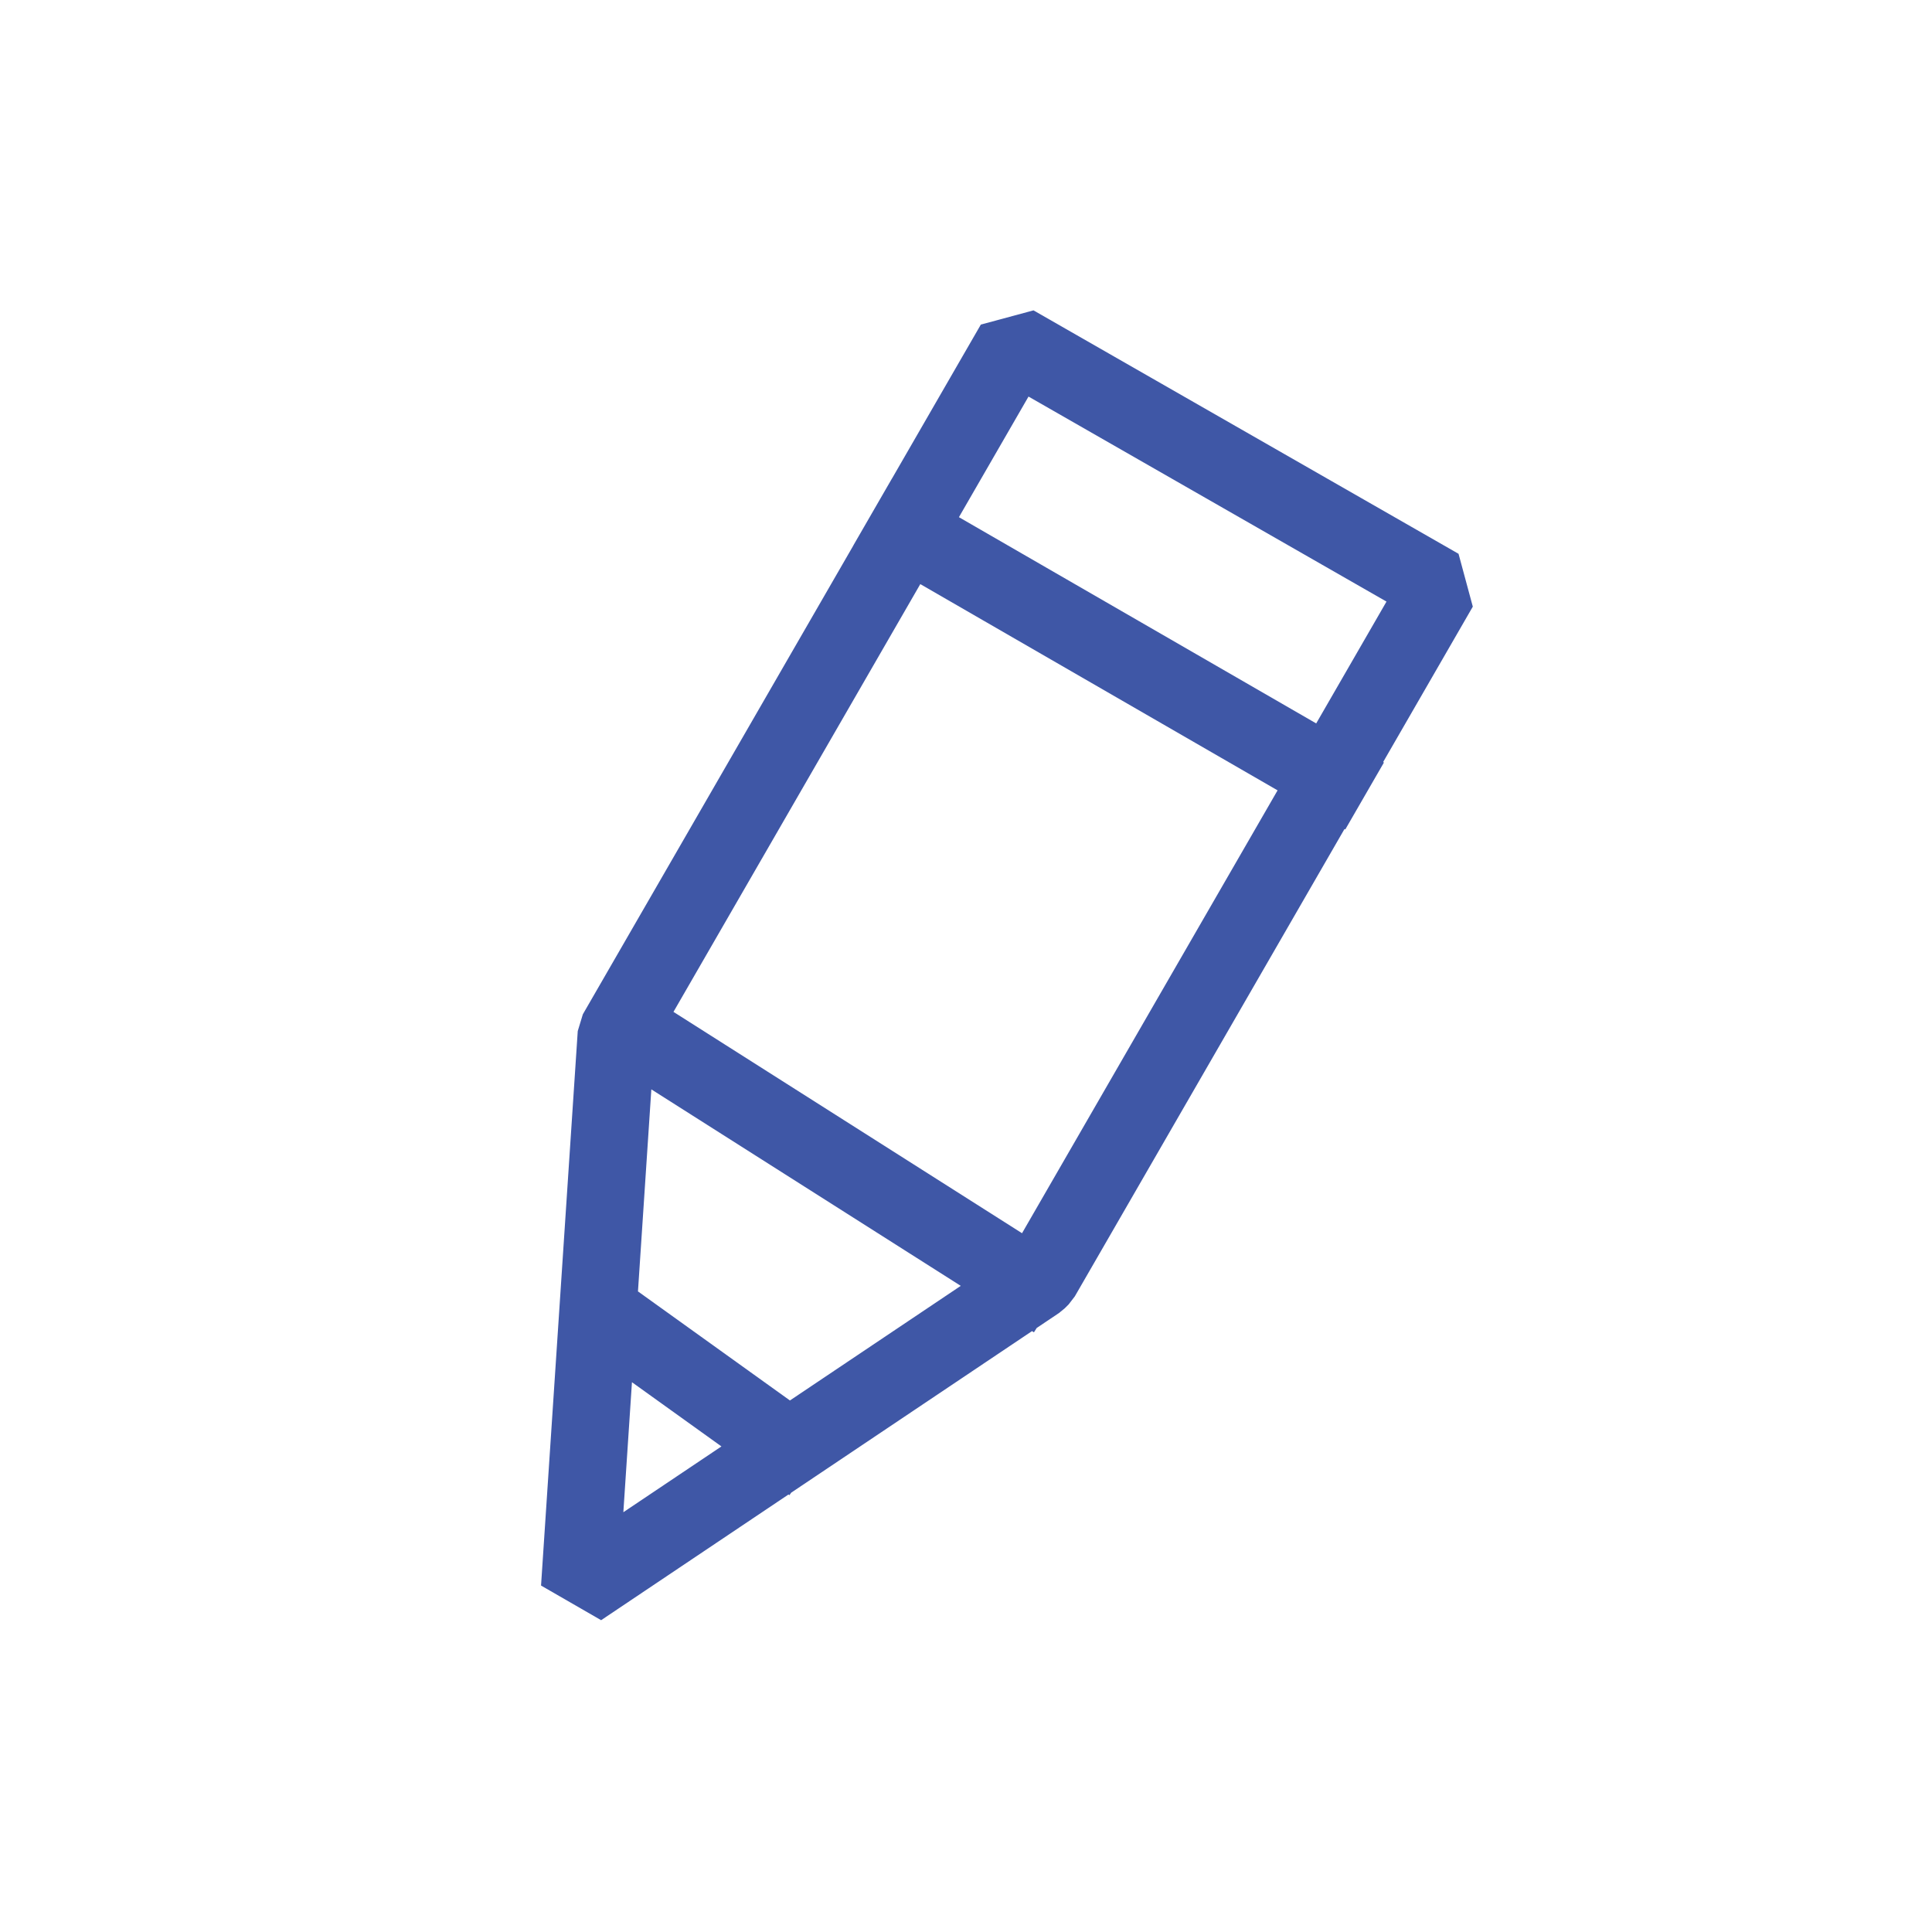 <svg id="Layer_1" xmlns="http://www.w3.org/2000/svg" viewBox="0 0 100 100"><style>.st0,.st1{fill-rule:evenodd;clip-rule:evenodd}.st0{stroke:#3f57a6;stroke-width:4;stroke-linejoin:bevel;stroke-miterlimit:10;fill:none}.st1{fill:#3f57a6}.st2{stroke-linecap:square;stroke-miterlimit:10}.st2,.st3,.st4{fill:none;stroke:#3f57a6;stroke-width:4;stroke-linejoin:bevel}.st3{stroke-miterlimit:10}.st4{stroke-linecap:square}.st5,.st6{fill:none;stroke:#000;stroke-width:4;stroke-miterlimit:10}.st6,.st7{fill-rule:evenodd;clip-rule:evenodd}.st8{fill:none;stroke:#010101;stroke-width:4;stroke-miterlimit:10}.st10,.st11,.st12,.st9{fill:none;stroke:#010101;stroke-width:4}.st10{stroke-linecap:round}.st11,.st12{stroke-linejoin:round;stroke-miterlimit:10}.st12{stroke:#000}.st13{fill:#3f57a6}</style><path class="st4" d="M52.5 17.8L31.9 53.5 30 82.2l23.7-15.9.2-.2 20.6-35.7-22-12.6zM32.9 53.5l20 12.7m-21 2.3l8.5 6.1m6.5-47.1l22 12.7"/></svg>